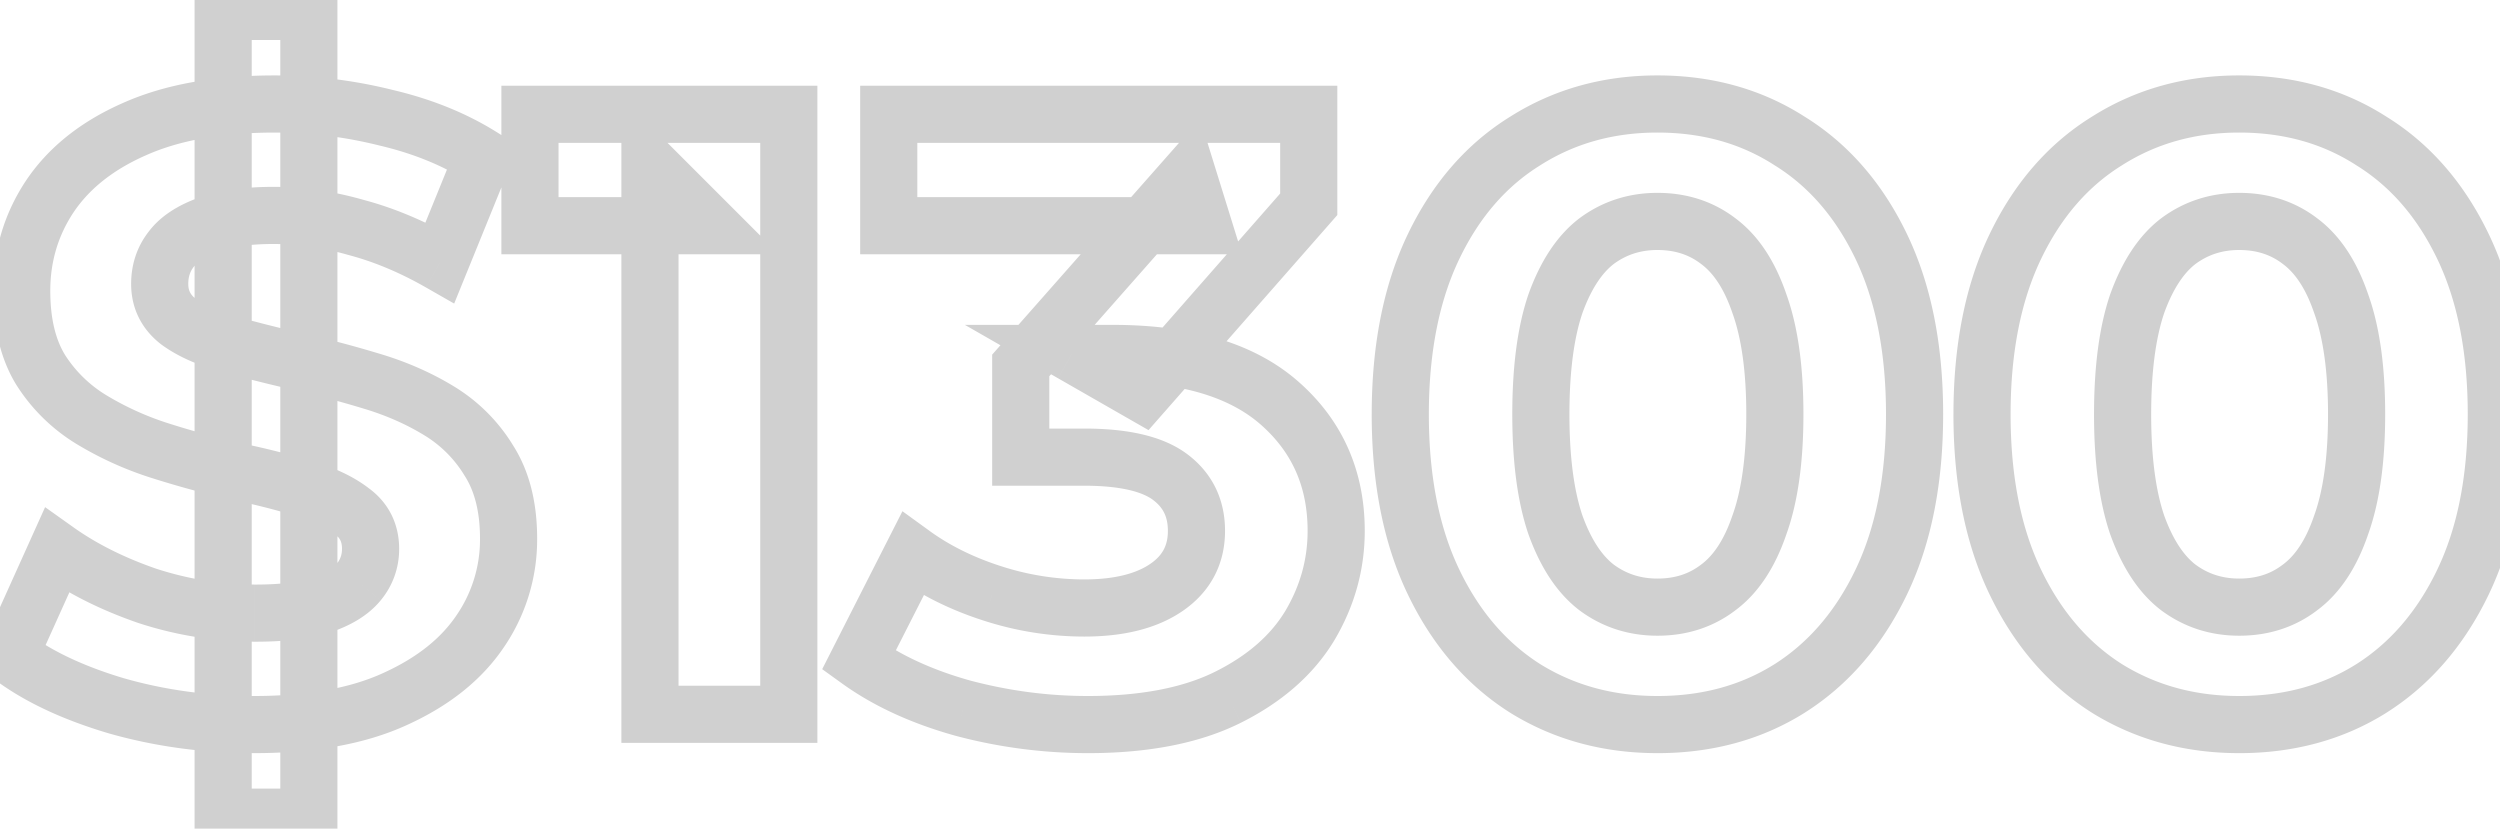 <svg width="175" height="58" fill="none" xmlns="http://www.w3.org/2000/svg"><path d="M15.62 57.2h-2v2h2v-2zm0-56.4v-2h-2v2h2zm6 0h2v-2h-2v2zm0 56.4v2h2v-2h-2zm-13.5-7.8l-.572 1.916.011.004.012.003.549-1.923zM.68 45.86l-1.823-.822-.652 1.446 1.259.964L.68 45.86zm3.3-7.32l1.16-1.63-1.983-1.41-1 2.218 1.823.822zm6.36 3.18l-.651 1.891.018.006.019.006.614-1.903zm12.12.66l.593 1.91.02-.006.02-.007-.633-1.897zm2.64-1.62l-1.544-1.271L25.1 40.76zm-.48-4.98l-1.223 1.583.023.017.024.017 1.176-1.617zm-3.48-1.62l-.584 1.913.024.007.025.007.535-1.927zm-4.8-1.2l-.453 1.948.026.006.026.005.401-1.959zm-5.22-1.44l-.62 1.902.014.004.606-1.906zm-4.74-2.16l-1.043 1.707L6.38 29.36zm-3.54-3.48l-1.707 1.043.01.017.012.017L2.84 25.88zm.6-12.06l-1.67-1.102-.005.008L3.44 13.82zm5.88-4.74l.815 1.826.013-.005L9.32 9.08zm17.7-.84l-.485 1.94.014.004.015.003.456-1.947zM33.8 11l1.853.753.63-1.55-1.414-.893L33.8 11zm-3 7.38l-.992 1.736 1.984 1.134.86-2.117-1.852-.753zm-5.88-2.46l-.55 1.923.019.005.018.005.513-1.933zm-10.38-.18l-.688-1.878.688 1.878zm-2.58 1.74l1.589 1.215.016-.022.016-.022-1.621-1.171zm.54 5.04l-1.223 1.583.023.017.024.017L12.5 22.52zm3.48 1.56l-.535 1.927.535-1.927zm4.74 1.2l-.453 1.948.01.002.443-1.95zm5.22 1.38l-.579 1.915.012.003.567-1.918zm4.8 2.1l1.043-1.707-1.043 1.707zm3.48 3.48l-1.707 1.043.01.017.012.017 1.685-1.077zm-.6 11.94l1.659 1.117-1.659-1.117zm-5.94 4.74l-.828-1.82-.01.004.838 1.816zM17.62 57.2V.8h-4v56.4h4zm-2-54.4h6v-4h-6v4zm4-2v56.4h4V.8h-4zm2 54.4h-6v4h6v-4zm-3.84-6.48c-3.183 0-6.218-.416-9.11-1.243l-1.1 3.846c3.268.934 6.673 1.397 10.21 1.397v-4zm-9.088-1.236c-2.925-.874-5.164-1.962-6.796-3.212l-2.432 3.176c2.128 1.63 4.849 2.902 8.084 3.868l1.144-3.832zm-6.189-.802l3.3-7.32-3.646-1.644-3.3 7.32 3.646 1.644zm.318-6.512c1.98 1.408 4.277 2.549 6.868 3.441l1.302-3.782c-2.289-.788-4.232-1.767-5.852-2.919l-2.318 3.26zm6.905 3.453a26.297 26.297 0 008.114 1.297v-4c-2.304 0-4.598-.365-6.886-1.103l-1.228 3.806zm8.114 1.297c2.019 0 3.783-.186 5.213-.63l-1.186-3.82c-.89.276-2.206.45-4.027.45v4zm5.253-.643c1.409-.47 2.67-1.175 3.55-2.246l-3.087-2.542c-.238.29-.738.663-1.729.994l1.265 3.794zm3.55-2.246a5.576 5.576 0 001.297-3.611h-4c0 .416-.118.746-.384 1.069l3.088 2.542zm1.297-3.611c0-1.738-.729-3.228-2.144-4.258l-2.352 3.236c.345.25.496.52.496 1.022h4zm-2.097-4.223c-1.142-.882-2.56-1.517-4.168-1.964l-1.07 3.854c1.271.353 2.174.798 2.792 1.276l2.446-3.166zm-4.119-1.95a54.466 54.466 0 00-4.983-1.246l-.802 3.918c1.71.35 3.247.735 4.617 1.154l1.168-3.826zm-4.931-1.235a66.093 66.093 0 01-5.067-1.398l-1.212 3.812a69.944 69.944 0 005.373 1.482l.906-3.896zm-5.054-1.394a20.278 20.278 0 01-4.316-1.965l-2.086 3.414a24.274 24.274 0 005.164 2.355l1.238-3.804zm-4.316-1.965a8.895 8.895 0 01-2.898-2.85l-3.37 2.154a12.897 12.897 0 004.182 4.11l2.086-3.414zm-2.876-2.816C3.912 23.798 3.52 22.35 3.52 20.36h-4c0 2.49.488 4.722 1.613 6.563l3.414-2.086zM3.52 20.36c0-2.022.533-3.82 1.595-5.446l-3.35-2.188C.267 15.02-.48 17.582-.48 20.36h4zm1.59-5.438c1.073-1.627 2.707-2.981 5.025-4.016l-1.63-3.652c-2.882 1.285-5.168 3.09-6.734 5.464l3.338 2.204zm5.038-4.021c2.303-1.047 5.3-1.621 9.072-1.621v-4c-4.147 0-7.751.626-10.728 1.98l1.656 3.64zM19.22 9.28c2.477 0 4.914.3 7.315.9l.97-3.88a34.04 34.04 0 00-8.285-1.02v4zm7.344.907c2.371.556 4.419 1.397 6.167 2.503l2.138-3.38c-2.172-1.374-4.644-2.373-7.393-3.017l-.912 3.894zm5.383.06l-3 7.38 3.706 1.506 3-7.38-3.706-1.506zm-.155 6.396c-2.094-1.196-4.214-2.087-6.36-2.656l-1.025 3.866c1.775.47 3.575 1.22 5.4 2.263l1.985-3.473zm-6.323-2.646c-2.123-.607-4.228-.917-6.309-.917v4c1.68 0 3.414.25 5.21.763l1.1-3.846zm-6.309-.917c-2.015 0-3.81.233-5.309.782l1.377 3.756c.902-.33 2.187-.538 3.932-.538v-4zm-5.309.782c-1.417.52-2.677 1.29-3.512 2.447l3.242 2.342c.205-.284.665-.673 1.648-1.033l-1.377-3.756zm-3.48 2.403c-.807 1.056-1.191 2.29-1.191 3.615h4c0-.516.136-.88.369-1.185l-3.178-2.43zM9.18 19.88c0 1.72.744 3.177 2.097 4.223l2.446-3.166c-.407-.314-.543-.618-.543-1.057h-4zm2.144 4.258c1.13.822 2.53 1.427 4.12 1.869l1.071-3.854c-1.29-.358-2.21-.793-2.839-1.25l-2.352 3.235zm4.12 1.869c1.472.409 3.08.816 4.823 1.221l.906-3.896c-1.697-.395-3.25-.788-4.658-1.179l-1.07 3.854zm4.833 1.223c1.714.39 3.41.838 5.084 1.344l1.158-3.828a78.995 78.995 0 00-5.356-1.416l-.886 3.9zm5.096 1.348c1.607.475 3.045 1.107 4.324 1.889l2.086-3.414c-1.601-.978-3.364-1.746-5.276-2.311l-1.134 3.836zm4.324 1.889a8.342 8.342 0 012.816 2.816l3.414-2.086a12.344 12.344 0 00-4.144-4.144l-2.086 3.414zm2.838 2.85c.663 1.038 1.065 2.456 1.065 4.383h4c0-2.473-.518-4.695-1.695-6.537l-3.37 2.154zM33.6 37.7a9.35 9.35 0 01-1.639 5.363l3.318 2.234A13.353 13.353 0 0037.6 37.7h-4zm-1.639 5.363c-1.07 1.59-2.729 2.955-5.109 4.036l1.656 3.642c2.9-1.319 5.202-3.114 6.77-5.444l-3.317-2.234zm-5.12 4.041c-2.254 1.04-5.243 1.616-9.061 1.616v4c4.182 0 7.793-.625 10.738-1.984l-1.676-3.632zM45.497 50h-2v2h2v-2zm0-38.4l1.414-1.414-3.414-3.414V11.6h2zm4.2 4.2v2h4.828l-3.414-3.414-1.414 1.414zm-12.6 0h-2v2h2v-2zm0-7.8V6h-2v2h2zm18.12 0h2V6h-2v2zm0 42v2h2v-2h-2zm-7.72 0V11.6h-4V50h4zm-3.414-36.986l4.2 4.2 2.828-2.828-4.2-4.2-2.828 2.828zm5.614.786h-12.6v4h12.6v-4zm-10.6 2V8h-4v7.8h4zm-2-5.8h18.12V6h-18.12v4zm16.12-2v42h4V8h-4zm2 40h-9.72v4h9.72v-4zm12.216 1.58l-.535 1.927.012.004.013.003.51-1.934zm-7.32-3.36l-1.783-.906-.776 1.528 1.39 1.001 1.169-1.623zm3.78-7.44l1.174-1.62-1.896-1.374-1.061 2.088 1.783.906zm5.58 2.76l-.611 1.904.61-1.904zm12.18-.42l1.13 1.65-1.13-1.65zm.24-7.74l1.192-1.606-1.192 1.606zM71.452 32h-2v2h2v-2zm0-6.42l-1.5-1.323-.5.567v.756h2zm11.7-13.26l1.91-.593-1.055-3.4-2.355 2.67 1.5 1.323zm1.08 3.48v2h2.715l-.805-2.593-1.91.593zm-22.02 0h-2v2h2v-2zm0-7.8V6h-2v2h2zm29.4 0h2V6h-2v2zm0 6.3l1.503 1.32.497-.567V14.3h-2zm-11.64 13.26l-.995 1.735 1.42.813 1.078-1.229-1.503-1.319zm-4.92-2.82v-2H67.54l6.516 3.735.995-1.735zm14.52 3.48l-1.32 1.502 1.32-1.502zm2.1 15.6l1.709 1.039.004-.008.005-.007-1.718-1.024zm-5.7 4.98l-.895-1.789.895 1.789zm-9.84-.08c-2.744 0-5.473-.357-8.19-1.074l-1.02 3.868a35.962 35.962 0 009.21 1.206v-4zm-8.165-1.067c-2.7-.75-4.914-1.78-6.686-3.056l-2.338 3.246c2.228 1.604 4.893 2.814 7.954 3.664l1.07-3.854zm-6.072-.527l3.78-7.44-3.566-1.812-3.78 7.44 3.566 1.812zm.823-6.727c1.791 1.3 3.847 2.309 6.143 3.045l1.222-3.808c-1.944-.624-3.609-1.454-5.017-2.475l-2.348 3.238zm6.143 3.045a22.904 22.904 0 007.03 1.116v-4a18.92 18.92 0 01-5.808-.924l-1.222 3.808zm7.03 1.116c2.676 0 5.042-.522 6.892-1.79l-2.262-3.3c-.95.652-2.424 1.09-4.63 1.09v4zm6.892-1.79c1.937-1.329 2.969-3.262 2.969-5.61h-4c0 1.012-.368 1.719-1.231 2.31l2.262 3.3zm2.969-5.61c0-2.206-.899-4.073-2.668-5.386L80.7 34.986c.71.527 1.052 1.18 1.052 2.174h4zm-2.668-5.386c-1.765-1.31-4.3-1.774-7.192-1.774v4c2.629 0 4.093.456 4.808.986l2.384-3.212zM75.892 30h-4.44v4h4.44v-4zm-2.44 2v-6.42h-4V32h4zm-.5-5.097l11.7-13.26-3-2.646-11.7 13.26 3 2.646zm8.29-13.99l1.08 3.48 3.82-1.186-1.08-3.48-3.82 1.186zm2.99.887h-22.02v4h22.02v-4zm-20.02 2V8h-4v7.8h4zm-2-5.8h29.4V6h-29.4v4zm27.4-2v6.3h4V8h-4zm.497 4.98l-11.64 13.26 3.006 2.64 11.64-13.26-3.006-2.64zm-9.143 12.845l-4.92-2.82-1.989 3.47 4.92 2.82 1.99-3.47zm-5.914.915h2.82v-4h-2.82v4zm2.82 0c4.897 0 8.243 1.105 10.38 2.982l2.64-3.004c-3.143-2.763-7.597-3.978-13.02-3.978v4zm10.38 2.982c2.19 1.925 3.28 4.35 3.28 7.438h4c0-4.192-1.55-7.727-4.64-10.442l-2.64 3.004zm3.28 7.438c0 1.99-.518 3.857-1.578 5.636l3.436 2.048c1.42-2.381 2.142-4.954 2.142-7.684h-4zm-1.57 5.621c-1.008 1.66-2.594 3.085-4.885 4.23l1.79 3.578c2.828-1.415 5.042-3.31 6.514-5.73l-3.418-2.078zm-4.885 4.23c-2.194 1.097-5.14 1.709-8.945 1.709v4c4.194 0 7.809-.668 10.734-2.131l-1.789-3.578zM106.78 48.2l-1.069 1.69.009.006.009.006 1.051-1.702zm-6.42-7.44l-1.802.868 1.802-.868zm0-23.52l1.802.868-1.802-.868zm6.42-7.38l1.051 1.702.009-.006.009-.006-1.069-1.69zm18.48 0l-1.081 1.683.015.01.015.009 1.051-1.702zm6.42 7.38l-1.802.868 1.802-.868zm0 23.52l-1.802-.868 1.802.868zm-6.42 7.44l1.062 1.695.007-.005-1.069-1.69zm-4.98-7.08l-1.192-1.606-.013.01-.012.009 1.217 1.587zm2.88-4.38l-1.882-.677-.006.016-.006.017 1.894.644zm0-15.48l-1.894.644.006.017.006.016 1.882-.677zm-2.88-4.38l-1.217 1.587.012.01.013.01 1.192-1.607zm-8.52 0l-1.192-1.606-.013.01-.012.009 1.217 1.587zm-2.88 4.38l-1.882-.677-.006.016-.006.017 1.894.644zm0 15.48l-1.894.644.006.017.006.016 1.882-.677zm2.88 4.38l-1.217 1.587.012.01.013.01 1.192-1.607zm4.26 7.6c-3.098 0-5.809-.752-8.189-2.222l-2.102 3.404c3.06 1.89 6.509 2.818 10.291 2.818v-4zm-8.171-2.21c-2.368-1.497-4.27-3.674-5.687-6.618l-3.604 1.736c1.703 3.536 4.08 6.32 7.153 8.262l2.138-3.38zm-5.687-6.618c-1.399-2.904-2.142-6.511-2.142-10.892h-4c0 4.82.816 9.052 2.538 12.628l3.604-1.736zM100.02 29c0-4.38.743-7.988 2.142-10.892l-3.604-1.736C96.836 19.948 96.02 24.181 96.02 29h4zm2.142-10.892c1.415-2.94 3.313-5.091 5.669-6.546l-2.102-3.404c-3.084 1.905-5.467 4.675-7.171 8.214l3.604 1.736zm5.687-6.558c2.378-1.503 5.082-2.27 8.171-2.27v-4c-3.791 0-7.247.953-10.309 2.89l2.138 3.38zm8.171-2.27c3.134 0 5.832.77 8.159 2.263l2.161-3.366c-3.032-1.946-6.494-2.897-10.32-2.897v4zm8.189 2.282c2.356 1.455 4.253 3.605 5.669 6.546l3.604-1.736c-1.705-3.54-4.087-6.309-7.171-8.214l-2.102 3.404zm5.669 6.546c1.398 2.904 2.142 6.511 2.142 10.892h4c0-4.82-.817-9.052-2.538-12.628l-3.604 1.736zM132.02 29c0 4.38-.744 7.988-2.142 10.892l3.604 1.736c1.721-3.576 2.538-7.809 2.538-12.628h-4zm-2.142 10.892c-1.417 2.944-3.32 5.12-5.687 6.618l2.138 3.38c3.072-1.943 5.45-4.726 7.153-8.262l-3.604-1.736zm-5.681 6.613c-2.33 1.461-5.034 2.215-8.177 2.215v4c3.816 0 7.272-.926 10.302-2.825l-2.125-3.39zM116.02 44.5c2.04 0 3.897-.582 5.477-1.793l-2.434-3.174c-.821.629-1.804.967-3.043.967v4zm5.451-1.774c1.667-1.236 2.818-3.096 3.582-5.342l-3.787-1.288c-.596 1.754-1.364 2.814-2.178 3.418l2.383 3.212zm3.57-5.309c.827-2.295 1.199-5.128 1.199-8.417h-4c0 3.03-.349 5.358-.962 7.063l3.763 1.354zM126.24 29c0-3.29-.372-6.122-1.199-8.417l-3.763 1.354c.613 1.705.962 4.032.962 7.063h4zm-1.187-8.384c-.764-2.246-1.915-4.106-3.582-5.342l-2.383 3.212c.814.604 1.582 1.664 2.178 3.418l3.787-1.288zm-3.556-5.323c-1.58-1.211-3.437-1.793-5.477-1.793v4c1.239 0 2.222.338 3.043.967l2.434-3.174zM116.02 13.5c-2.013 0-3.854.588-5.452 1.774l2.383 3.212c.883-.654 1.881-.986 3.069-.986v-4zm-5.477 1.793c-1.604 1.23-2.746 3.07-3.545 5.29l3.763 1.354c.641-1.78 1.42-2.86 2.216-3.47l-2.434-3.174zm-3.557 5.323C106.21 22.9 105.86 25.72 105.86 29h4c0-3.039.329-5.38.913-7.096l-3.787-1.288zM105.86 29c0 3.281.35 6.1 1.126 8.384l3.787-1.288c-.584-1.717-.913-4.057-.913-7.096h-4zm1.138 8.417c.799 2.22 1.941 4.06 3.545 5.29l2.434-3.174c-.796-.61-1.575-1.69-2.216-3.47l-3.763 1.354zm3.57 5.31c1.598 1.185 3.439 1.773 5.452 1.773v-4c-1.188 0-2.186-.332-3.069-.986l-2.383 3.212zm36.934 5.473l-1.069 1.69.009.006.009.006 1.051-1.702zm-6.42-7.44l-1.802.868 1.802-.868zm0-23.52l1.802.868-1.802-.868zm6.42-7.38l1.051 1.702.009-.006.009-.006-1.069-1.69zm18.48 0l-1.08 1.683.015.01.014.009 1.051-1.702zm6.42 7.38l-1.802.868 1.802-.868zm0 23.52l-1.802-.868 1.802.868zm-6.42 7.44l1.063 1.695.006-.005-1.069-1.69zm-4.98-7.08l-1.191-1.606-.013.01-.013.009 1.217 1.587zm2.88-4.38l-1.881-.677-.006.016-.006.017 1.893.644zm0-15.48l-1.893.644.006.017.006.016 1.881-.677zm-2.88-4.38l-1.217 1.587.013.01.013.01 1.191-1.607zm-8.52 0l-1.191-1.606-.013.01-.013.009 1.217 1.587zm-2.88 4.38l-1.881-.677-.006.016-.006.017 1.893.644zm0 15.48l-1.893.644.006.017.006.016 1.881-.677zm2.88 4.38l-1.217 1.587.013.01.013.01 1.191-1.607zm4.26 7.6c-3.098 0-5.809-.752-8.189-2.222l-2.102 3.404c3.06 1.89 6.509 2.818 10.291 2.818v-4zm-8.171-2.21c-2.367-1.497-4.27-3.674-5.687-6.618l-3.604 1.736c1.703 3.536 4.081 6.32 7.153 8.262l2.138-3.38zm-5.687-6.618c-1.398-2.904-2.142-6.511-2.142-10.892h-4c0 4.82.817 9.052 2.538 12.628l3.604-1.736zM140.742 29c0-4.38.744-7.988 2.142-10.892l-3.604-1.736c-1.721 3.576-2.538 7.809-2.538 12.628h4zm2.142-10.892c1.416-2.94 3.314-5.091 5.669-6.546l-2.102-3.404c-3.084 1.905-5.466 4.675-7.171 8.214l3.604 1.736zm5.687-6.558c2.378-1.503 5.083-2.27 8.171-2.27v-4c-3.791 0-7.246.953-10.309 2.89l2.138 3.38zm8.171-2.27c3.134 0 5.832.77 8.16 2.263l2.161-3.366c-3.032-1.946-6.495-2.897-10.321-2.897v4zm8.189 2.282c2.356 1.455 4.254 3.605 5.669 6.546l3.604-1.736c-1.704-3.54-4.086-6.309-7.171-8.214l-2.102 3.404zm5.669 6.546c1.399 2.904 2.142 6.511 2.142 10.892h4c0-4.82-.816-9.052-2.538-12.628l-3.604 1.736zM172.742 29c0 4.38-.743 7.988-2.142 10.892l3.604 1.736c1.722-3.576 2.538-7.809 2.538-12.628h-4zM170.6 39.892c-1.417 2.944-3.319 5.12-5.687 6.618l2.138 3.38c3.073-1.943 5.451-4.726 7.153-8.262l-3.604-1.736zm-5.68 6.613c-2.33 1.461-5.034 2.215-8.178 2.215v4c3.817 0 7.273-.926 10.303-2.825l-2.125-3.39zm-8.178-2.005c2.041 0 3.898-.582 5.477-1.793l-2.434-3.174c-.82.629-1.803.967-3.043.967v4zm5.452-1.774c1.667-1.236 2.818-3.096 3.582-5.342l-3.787-1.288c-.596 1.754-1.365 2.814-2.178 3.418l2.383 3.212zm3.57-5.309c.827-2.295 1.198-5.128 1.198-8.417h-4c0 3.03-.348 5.358-.961 7.063l3.763 1.354zM166.962 29c0-3.29-.371-6.122-1.198-8.417l-3.763 1.354c.613 1.705.961 4.032.961 7.063h4zm-1.186-8.384c-.764-2.246-1.915-4.106-3.582-5.342l-2.383 3.212c.813.604 1.582 1.664 2.178 3.418l3.787-1.288zm-3.557-5.323c-1.579-1.211-3.436-1.793-5.477-1.793v4c1.24 0 2.223.338 3.043.967l2.434-3.174zm-5.477-1.793c-2.012 0-3.854.588-5.451 1.774l2.383 3.212c.882-.654 1.881-.986 3.068-.986v-4zm-5.477 1.793c-1.604 1.23-2.745 3.07-3.544 5.29l3.763 1.354c.641-1.78 1.419-2.86 2.215-3.47l-2.434-3.174zm-3.556 5.323c-.776 2.283-1.127 5.103-1.127 8.384h4c0-3.039.33-5.38.914-7.096l-3.787-1.288zM146.582 29c0 3.281.351 6.1 1.127 8.384l3.787-1.288c-.584-1.717-.914-4.057-.914-7.096h-4zm1.139 8.417c.799 2.22 1.94 4.06 3.544 5.29l2.434-3.174c-.796-.61-1.574-1.69-2.215-3.47l-3.763 1.354zm3.57 5.31c1.597 1.185 3.439 1.773 5.451 1.773v-4c-1.187 0-2.186-.332-3.068-.986l-2.383 3.212z" fill="#D0D0D0"/></svg>